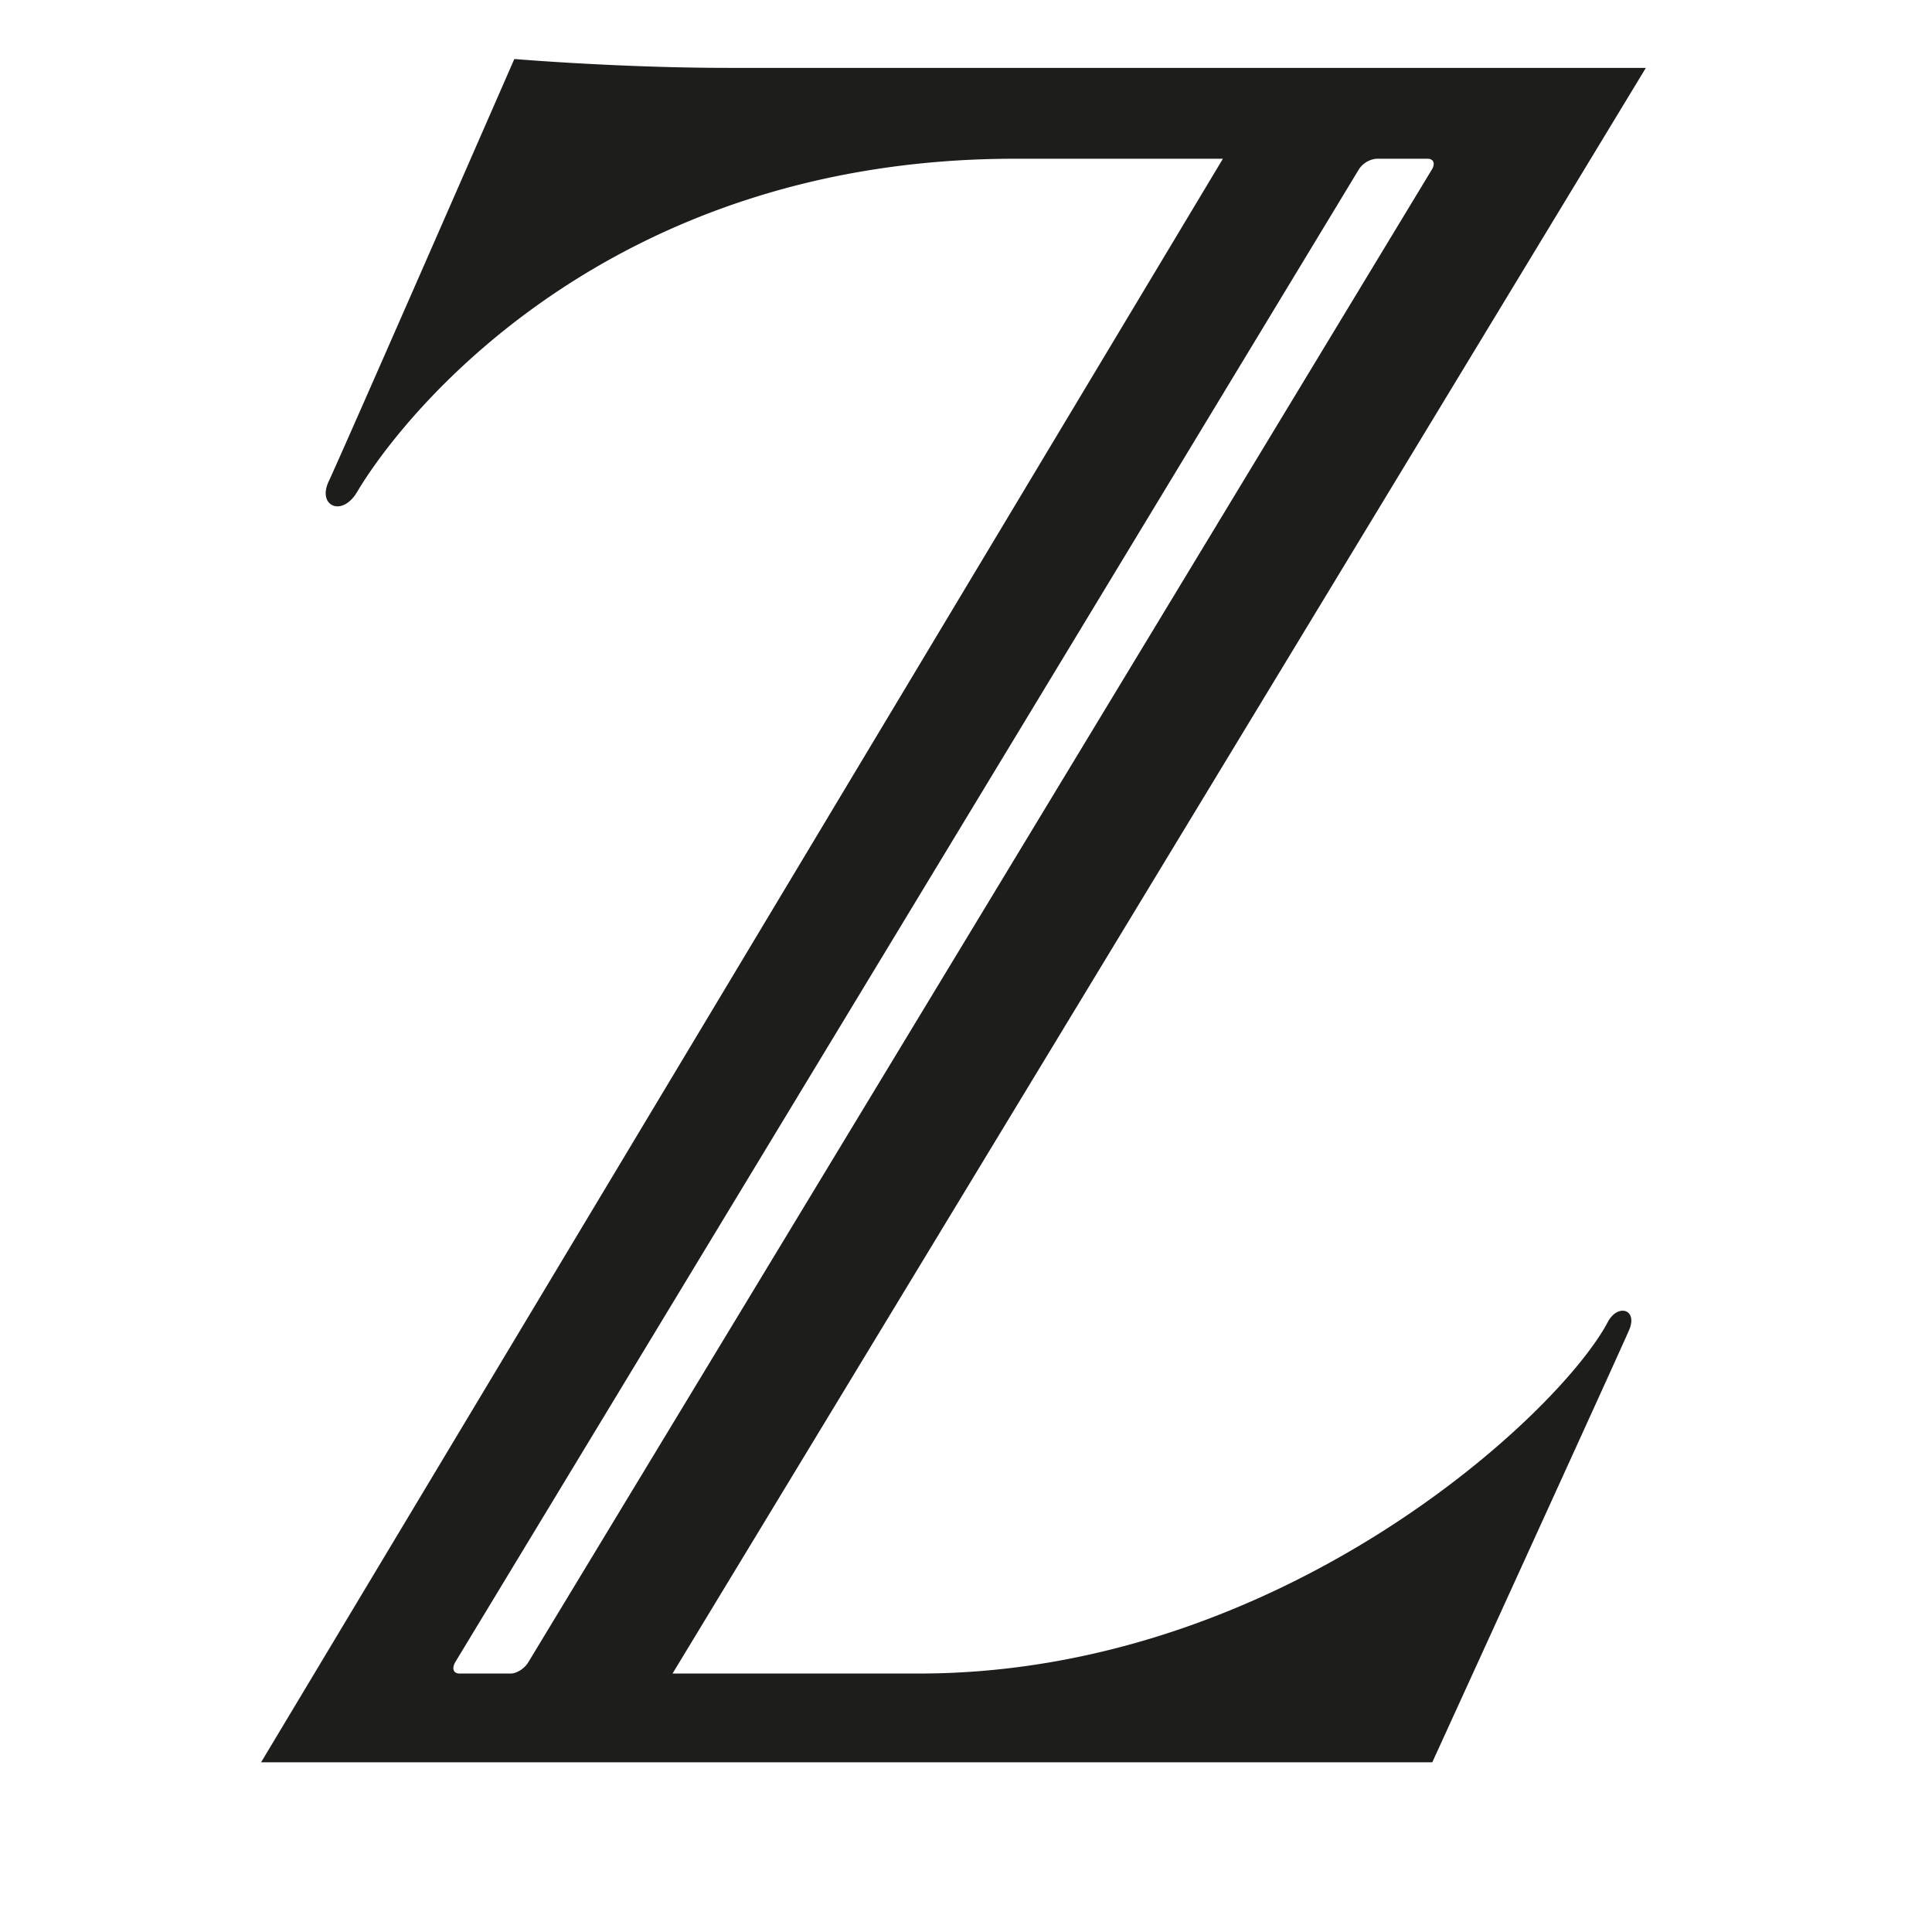 <svg viewBox="-5 0 37 37"
    xmlns="http://www.w3.org/2000/svg">
    <style>
        @media (prefers-color-scheme:dark) {
            path {
                fill: #fff;
            }
        }
    </style>

    <path d="M25.79 25.32c-.93 1.76-6.25 6.73-13.19 6.73H7.88L26.52 1.3H8.96c-2.1 0-4.11-.17-4.11-.17s-3.26 7.46-3.56 8.1c-.21.46.26.68.55.19.89-1.5 4.79-6.38 12.6-6.38h3.98L0 33.75h22.43s3.6-7.88 3.77-8.28c.17-.4-.22-.51-.41-.15zM4.78 32.05H3.8c-.12 0-.15-.1-.08-.22l17.3-28.58a.45.45 0 01.34-.21h.98c.12 0 .15.1.08.21L5.12 31.83c-.07.12-.22.22-.34.22z" fill="#1d1d1b"/>
</svg>